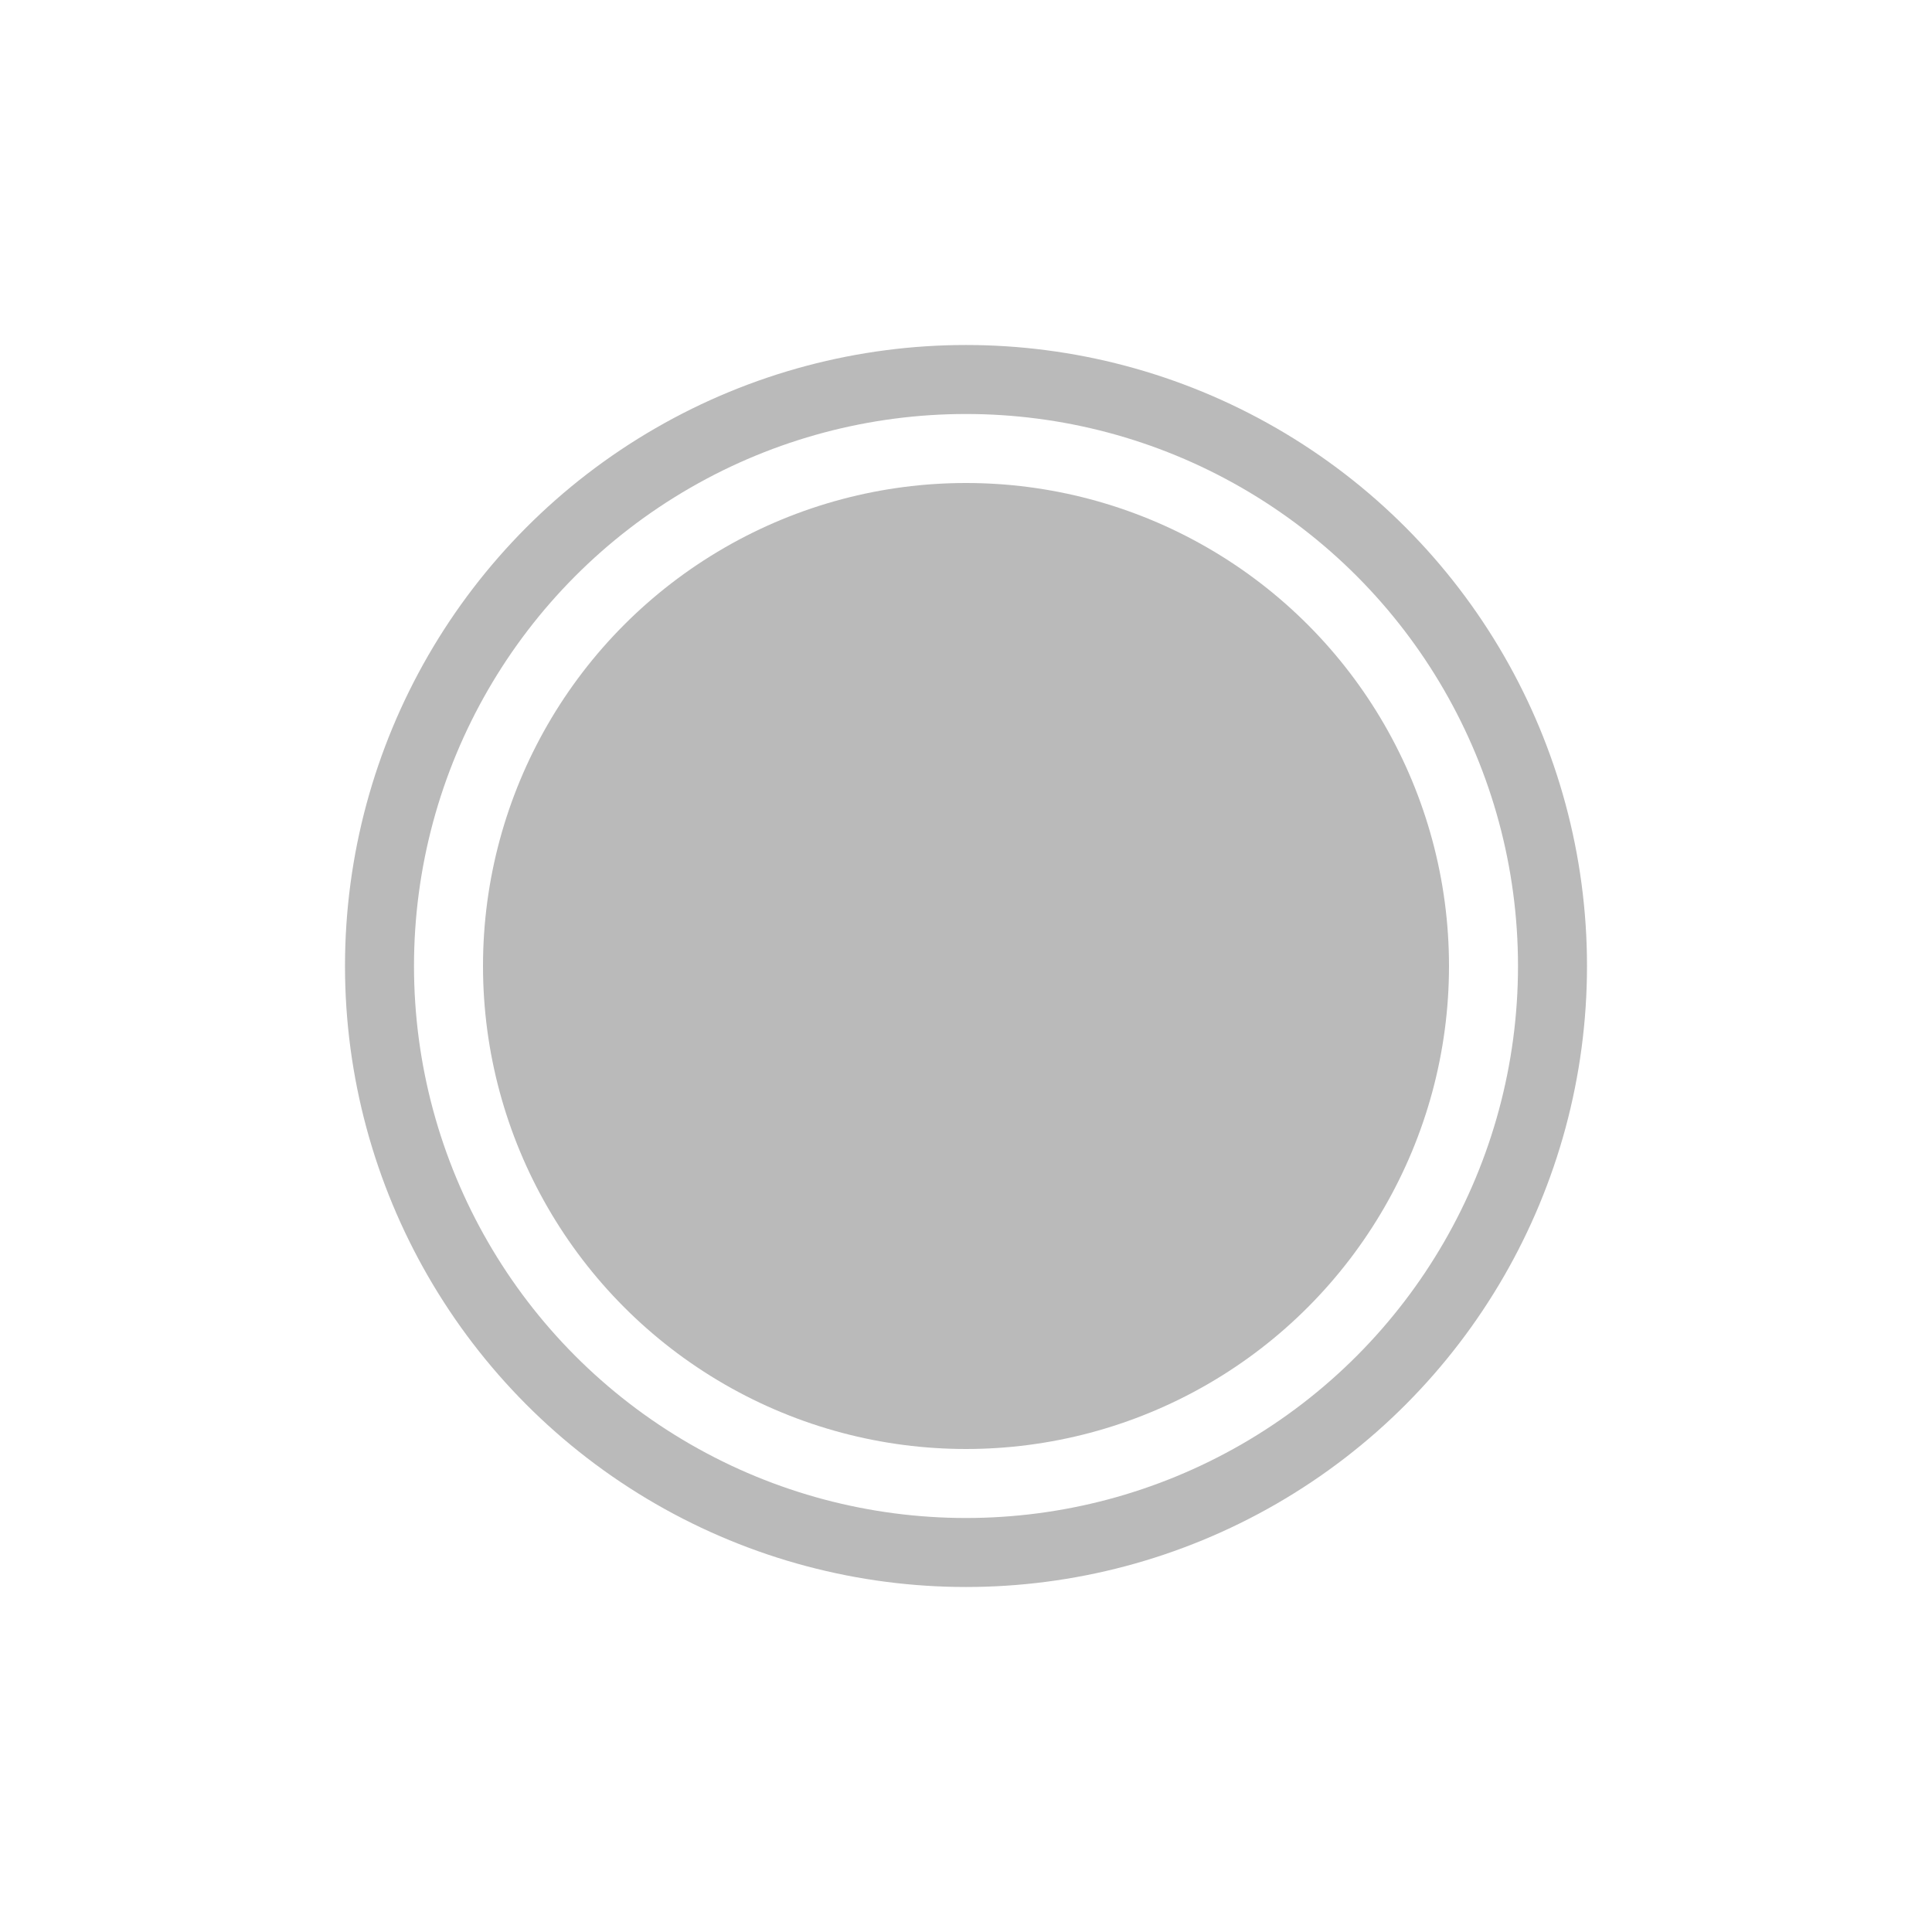 <?xml version="1.0" encoding="UTF-8"?>
<svg width="28px" height="28px" viewBox="0 0 28 28" version="1.1" xmlns="http://www.w3.org/2000/svg" xmlns:xlink="http://www.w3.org/1999/xlink">
    <title>D5EDDD73-5539-4C21-A689-B2AF5D5A585B</title>
    <g id="Page-1" stroke="none" stroke-width="1" fill="none" fill-rule="evenodd">
        <g id="GUIDE-_-Drawing-_-202202" transform="translate(-272, -5466)">
            <g id="Group-13" transform="translate(70, 5341)">
                <g id="border_toolbar" transform="translate(202, 26)">
                    <g id="ic_toolbar_border_14_normal" transform="translate(0, 99)">
                        <g id="icon" transform="translate(5, 5)">
                            <circle id="Oval" fill="#BABABA" transform="translate(9, 9) scale(1, -1) translate(-9, -9) " cx="9" cy="9" r="7"></circle>
                            <circle id="Oval" stroke="#BABABA" cx="9" cy="9" r="8.5"></circle>
                        </g>
                    </g>
                </g>
            </g>
        </g>
    </g>
</svg>
